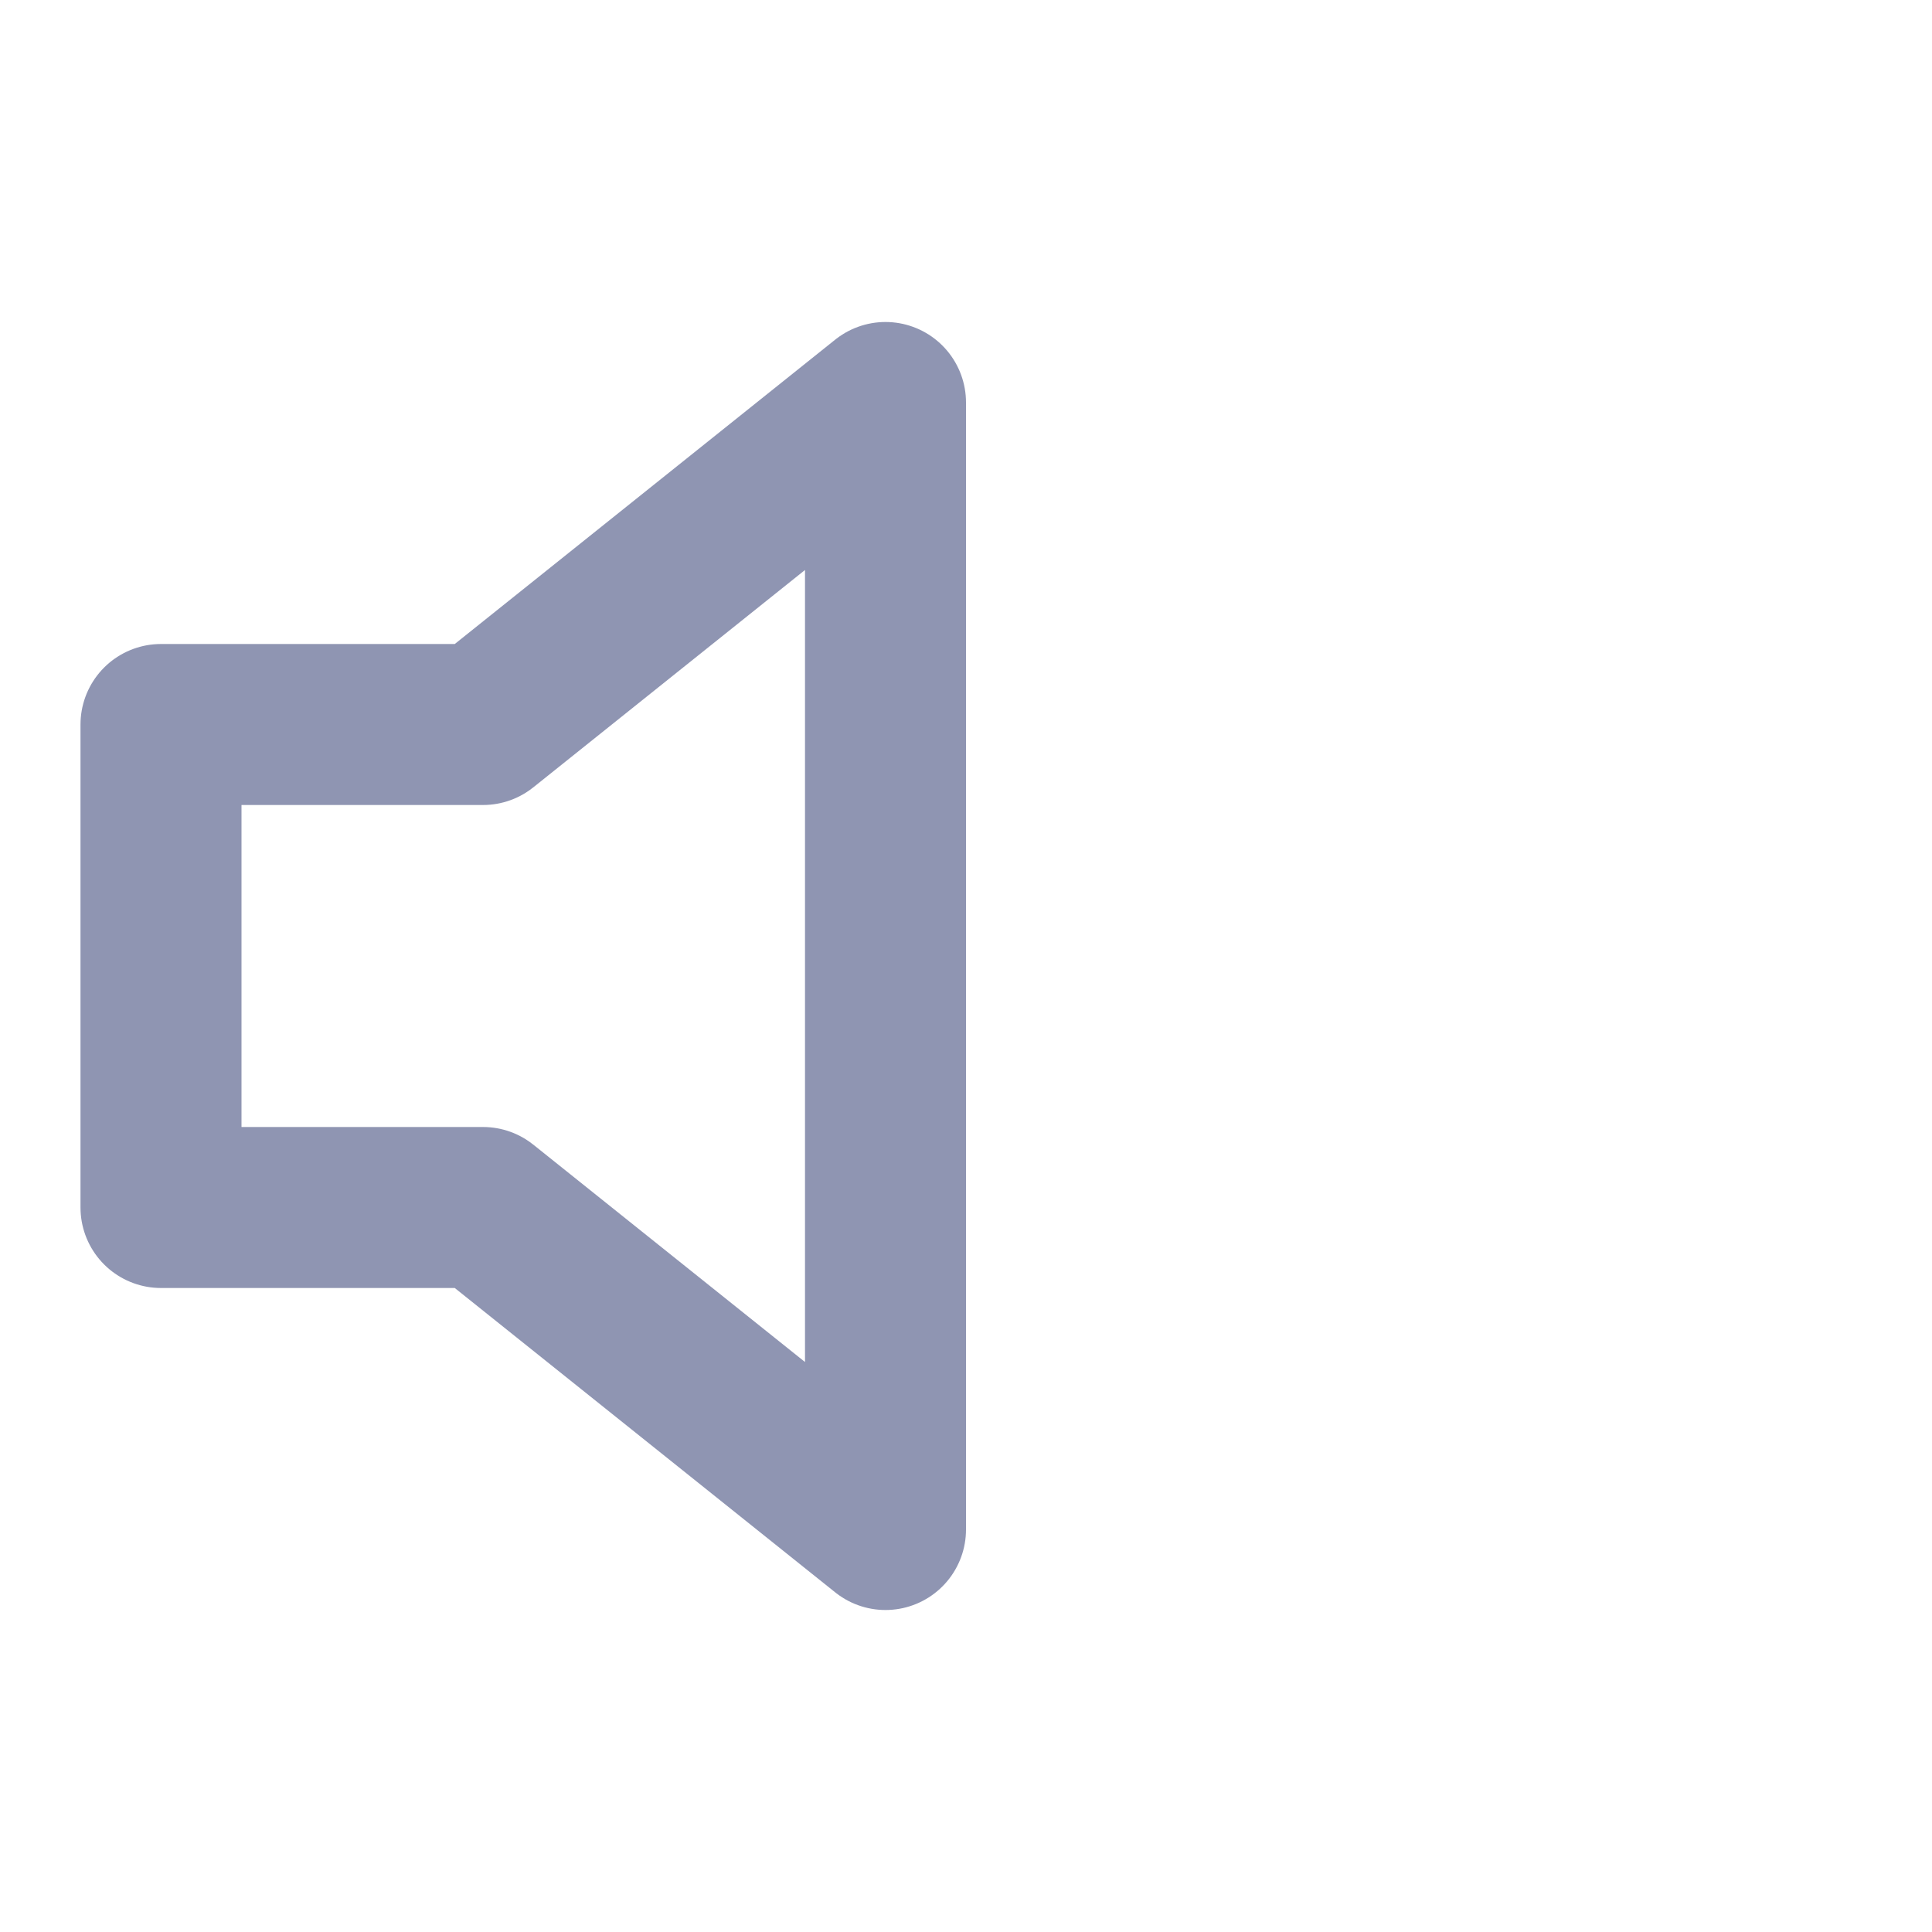 <svg width="24" height="24" viewBox="0 0 24 24" fill="none" xmlns="http://www.w3.org/2000/svg">
<path d="M11 5L6 9H2V15H6L11 19V5Z" stroke="#8F95B2" stroke-width="2" stroke-linecap="round" stroke-linejoin="round"/>
</svg>
